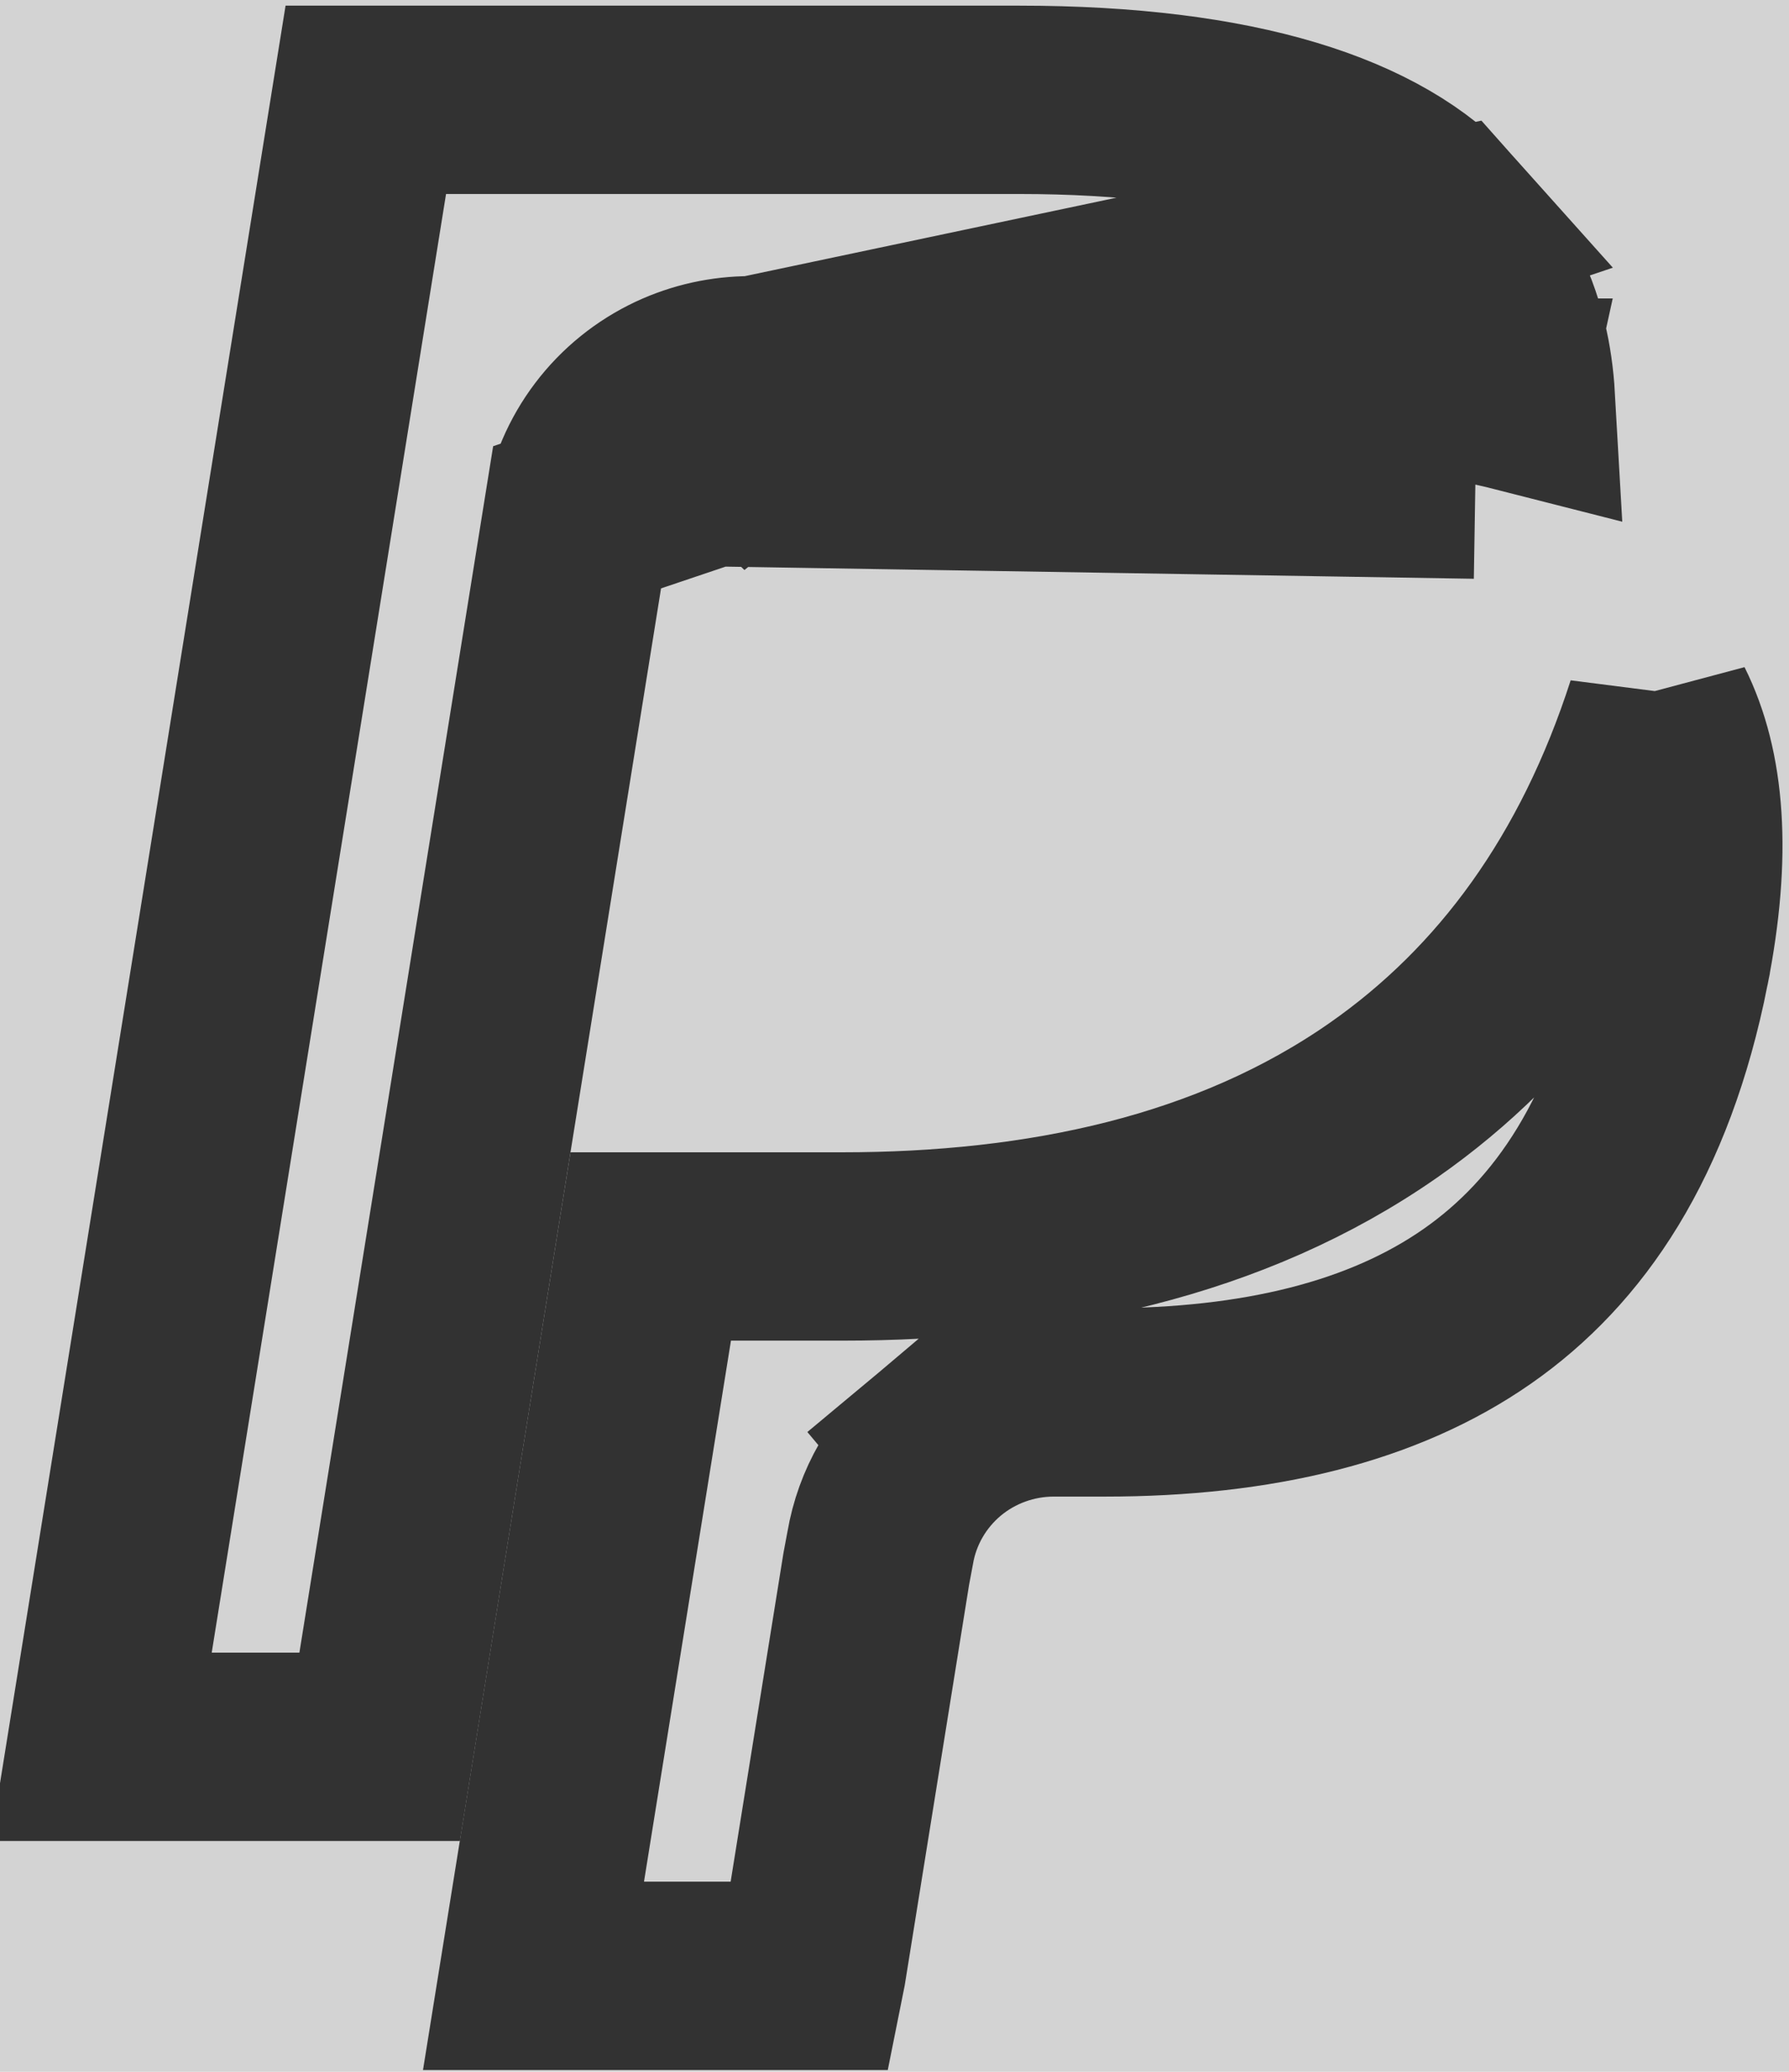 <svg width="19" height="22" viewBox="0 0 19 22" fill="none" xmlns="http://www.w3.org/2000/svg">
<g clip-path="url(#clip0_44_1165)">
<rect width="19" height="22" fill="#D3D3D3"/>
<path d="M7.174 4.11L7.176 4.109C7.427 3.992 7.699 3.932 7.975 3.932C7.975 3.932 7.975 3.932 7.975 3.932C7.975 3.932 7.975 3.932 7.976 3.932L13.416 3.932C14.102 3.932 14.756 3.976 15.366 4.072C15.539 4.099 15.712 4.131 15.883 4.169M7.174 4.11L15.373 2.379C15.746 2.797 15.962 3.204 16.071 3.658C16.113 3.833 16.141 4.023 16.153 4.233C16.063 4.21 15.973 4.189 15.883 4.169M7.174 4.11C6.902 4.238 6.664 4.43 6.482 4.67C6.299 4.911 6.178 5.193 6.129 5.493L6.129 5.493M7.174 4.11L6.129 5.493M15.883 4.169C15.882 4.169 15.882 4.169 15.881 4.169L15.669 5.146M15.883 4.169C15.883 4.169 15.883 4.169 15.884 4.169L15.669 5.146M7.6 5.015C7.717 4.96 7.845 4.932 7.975 4.932H13.416C14.061 4.932 14.662 4.973 15.211 5.06C15.365 5.084 15.518 5.113 15.669 5.146M7.6 5.015L15.669 5.146M7.6 5.015C7.473 5.075 7.362 5.164 7.278 5.275L7.6 5.015ZM6.129 5.493L4.032 18.549H1.075L3.885 1.06H10.823C13.145 1.06 14.635 1.554 15.373 2.379L6.129 5.493Z" stroke="#323232" stroke-width="2"/>
<path d="M17.633 7.531C17.953 8.172 18.03 9.06 17.791 10.267L17.633 7.531ZM17.633 7.531C17.04 9.371 16.039 10.743 14.694 11.682C13.071 12.815 11.062 13.236 8.941 13.236H6.911L5.666 20.981H8.609L8.624 20.906L9.302 16.687L9.304 16.674L9.306 16.662L9.348 16.438C9.422 16.003 9.649 15.612 9.984 15.33L10.627 16.096L9.984 15.33C10.323 15.046 10.751 14.892 11.191 14.892H11.191H11.732C13.361 14.892 14.694 14.566 15.691 13.87C16.665 13.19 17.431 12.079 17.791 10.267L17.633 7.531ZM5.575 21.549L5.575 21.548C5.575 21.548 5.575 21.548 5.575 21.549Z" stroke="#323232" stroke-width="2"/>
</g>
<defs>
<clipPath id="clip0_44_1165">
<rect width="19" height="22" fill="white"/>
</clipPath>
</defs>
</svg>
